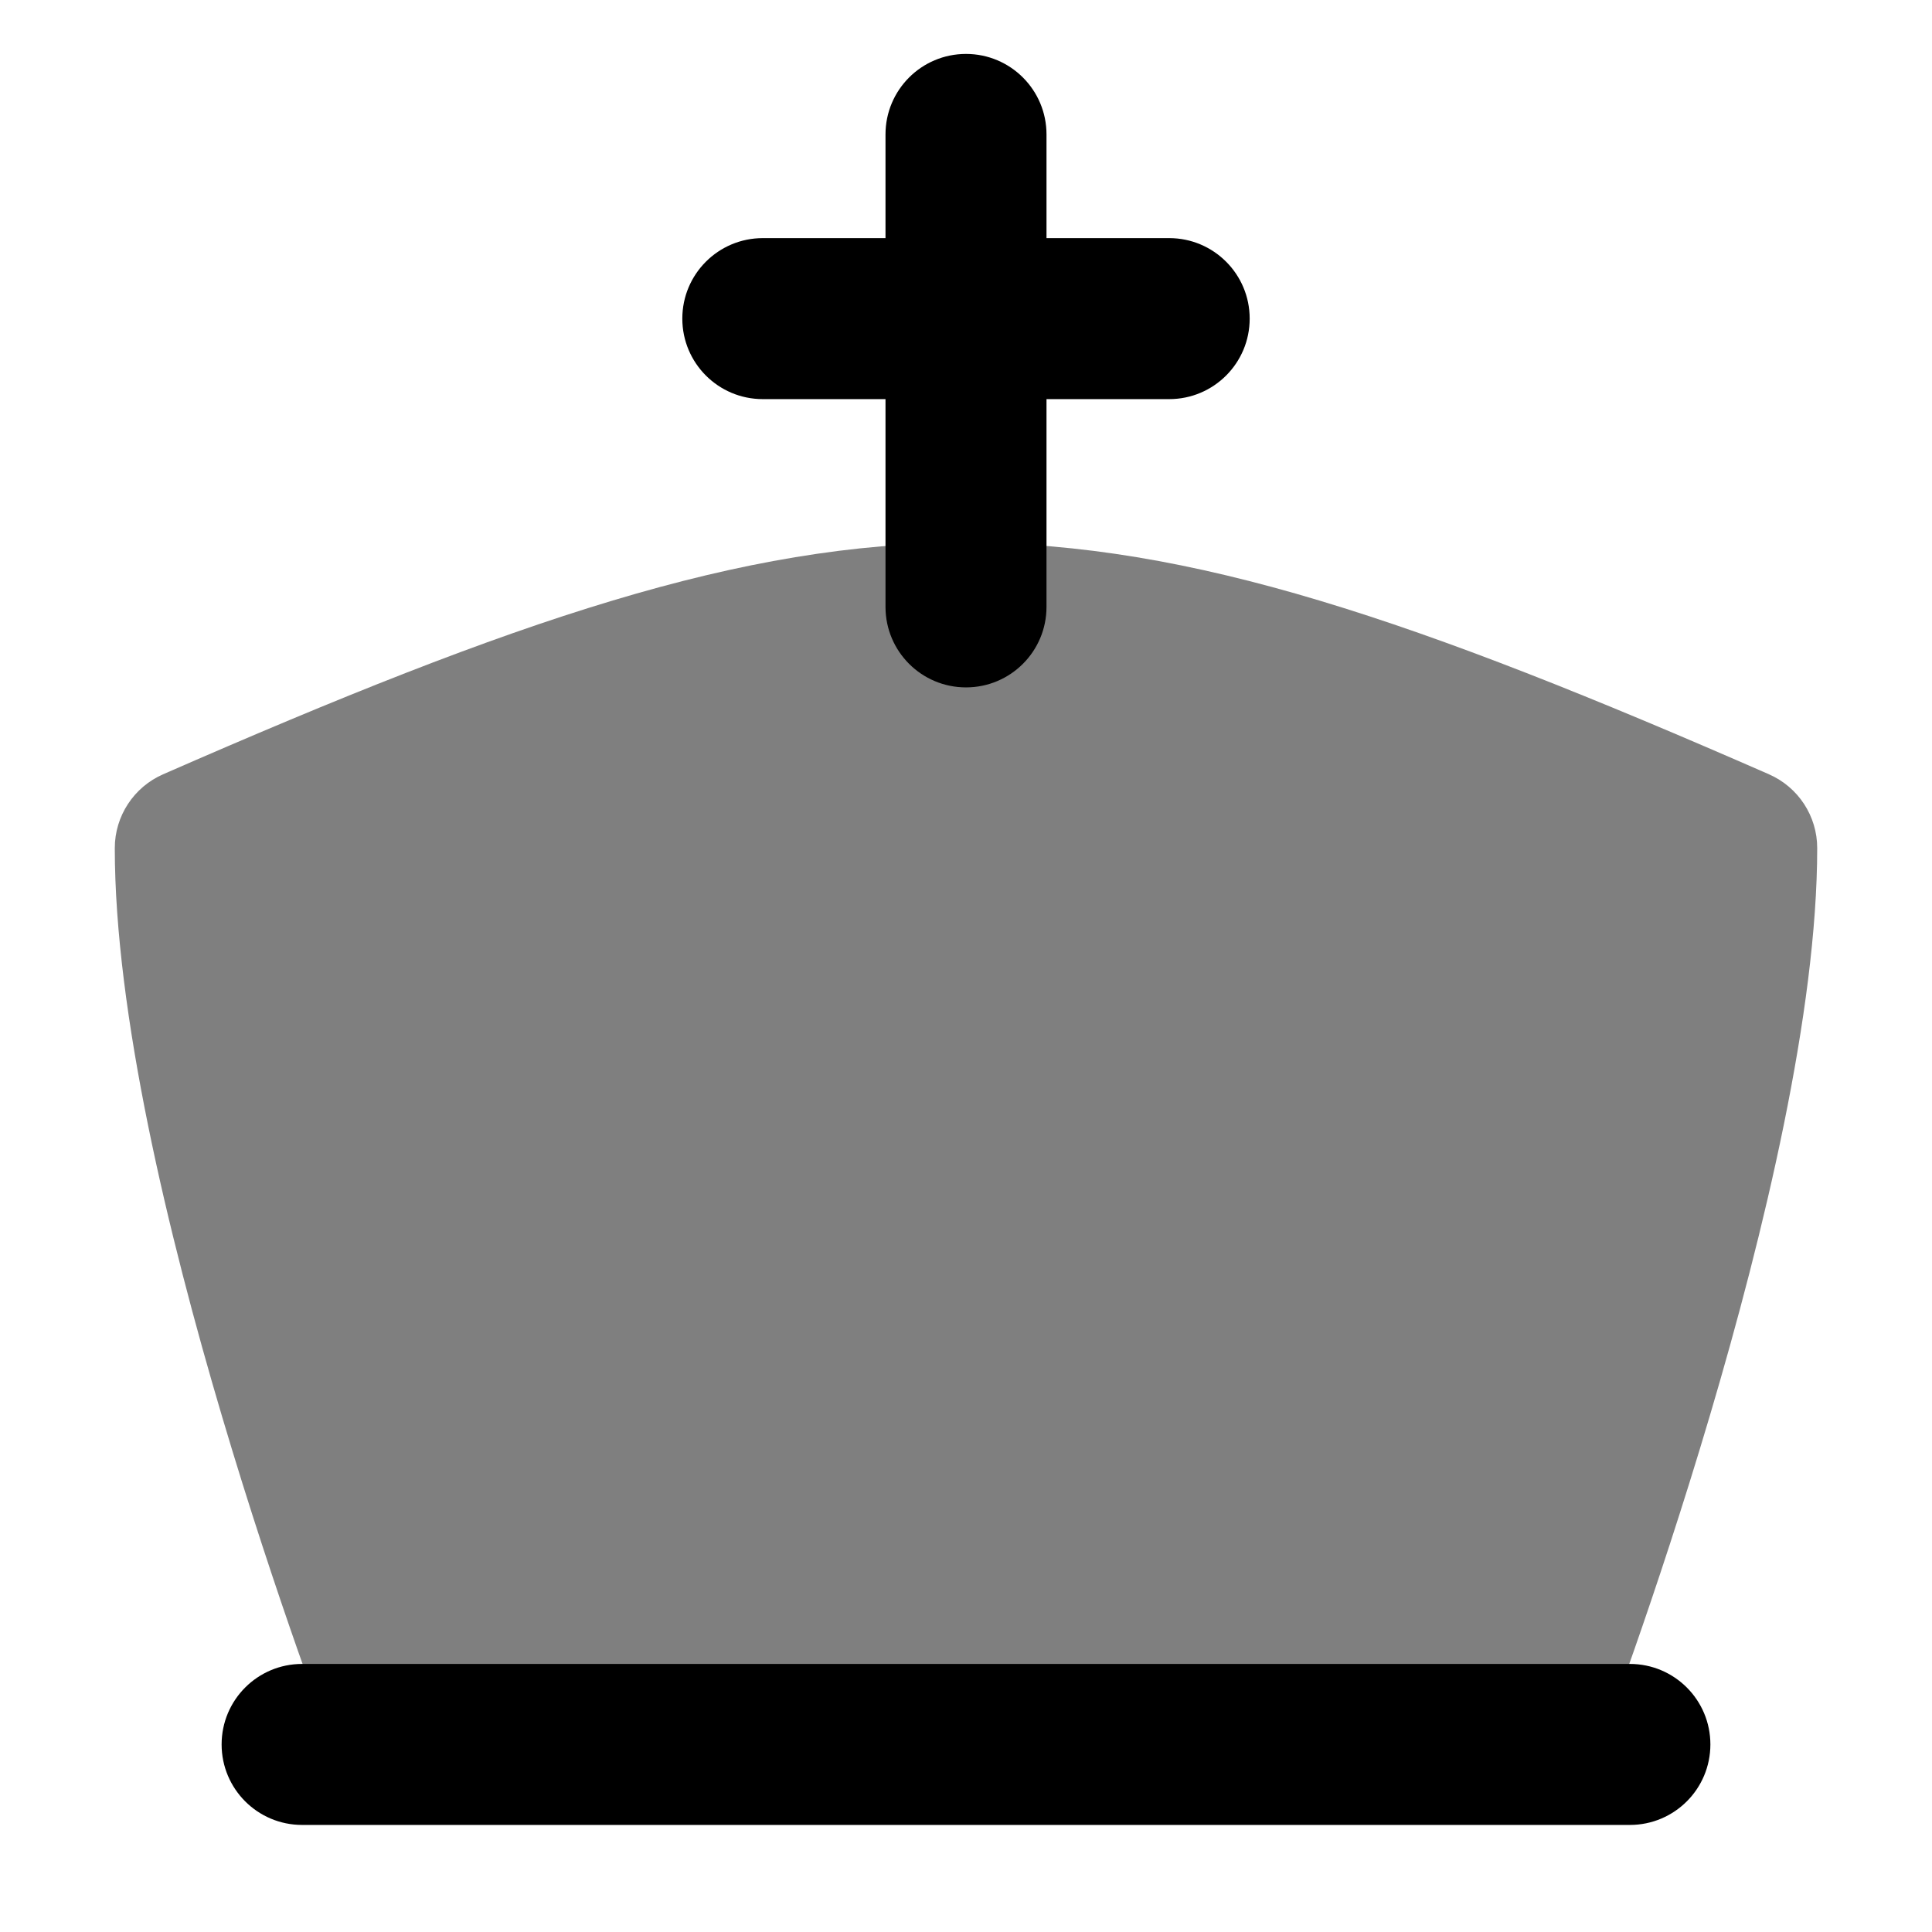 <svg id="Layer_1" viewBox="0 0 24 24" xmlns="http://www.w3.org/2000/svg" data-name="Layer 1"><path d="m21.976 9.619c-8.764-3.836-11.188-3.836-19.951 0-.363.159-.599.519-.599.916 0 4.093 2.64 10.99 2.752 11.282.153.397.336.452.723.555.198.053.451.065.569.019.397-.153 12.634.007 13.06 0 .523-.008 1.095-.06 1.292-.576.112-.293 2.752-7.221 2.752-11.28 0-.397-.235-.757-.599-.916z" opacity=".5"/><path d="m14.524 2.958h-1.524v-1.288c0-.552-.447-1-1-1s-1 .448-1 1v1.288h-1.524c-.553 0-1 .448-1 1s.447 1 1 1h1.524v2.581c0 .552.447 1 1 1s1-.448 1-1v-2.581h1.524c.553 0 1-.448 1-1s-.447-1-1-1z"/><path d="m20.247 22.67h-16.494c-.553 0-1-.448-1-1s.447-1 1-1h16.494c.553 0 1 .448 1 1s-.447 1-1 1z"/></svg>